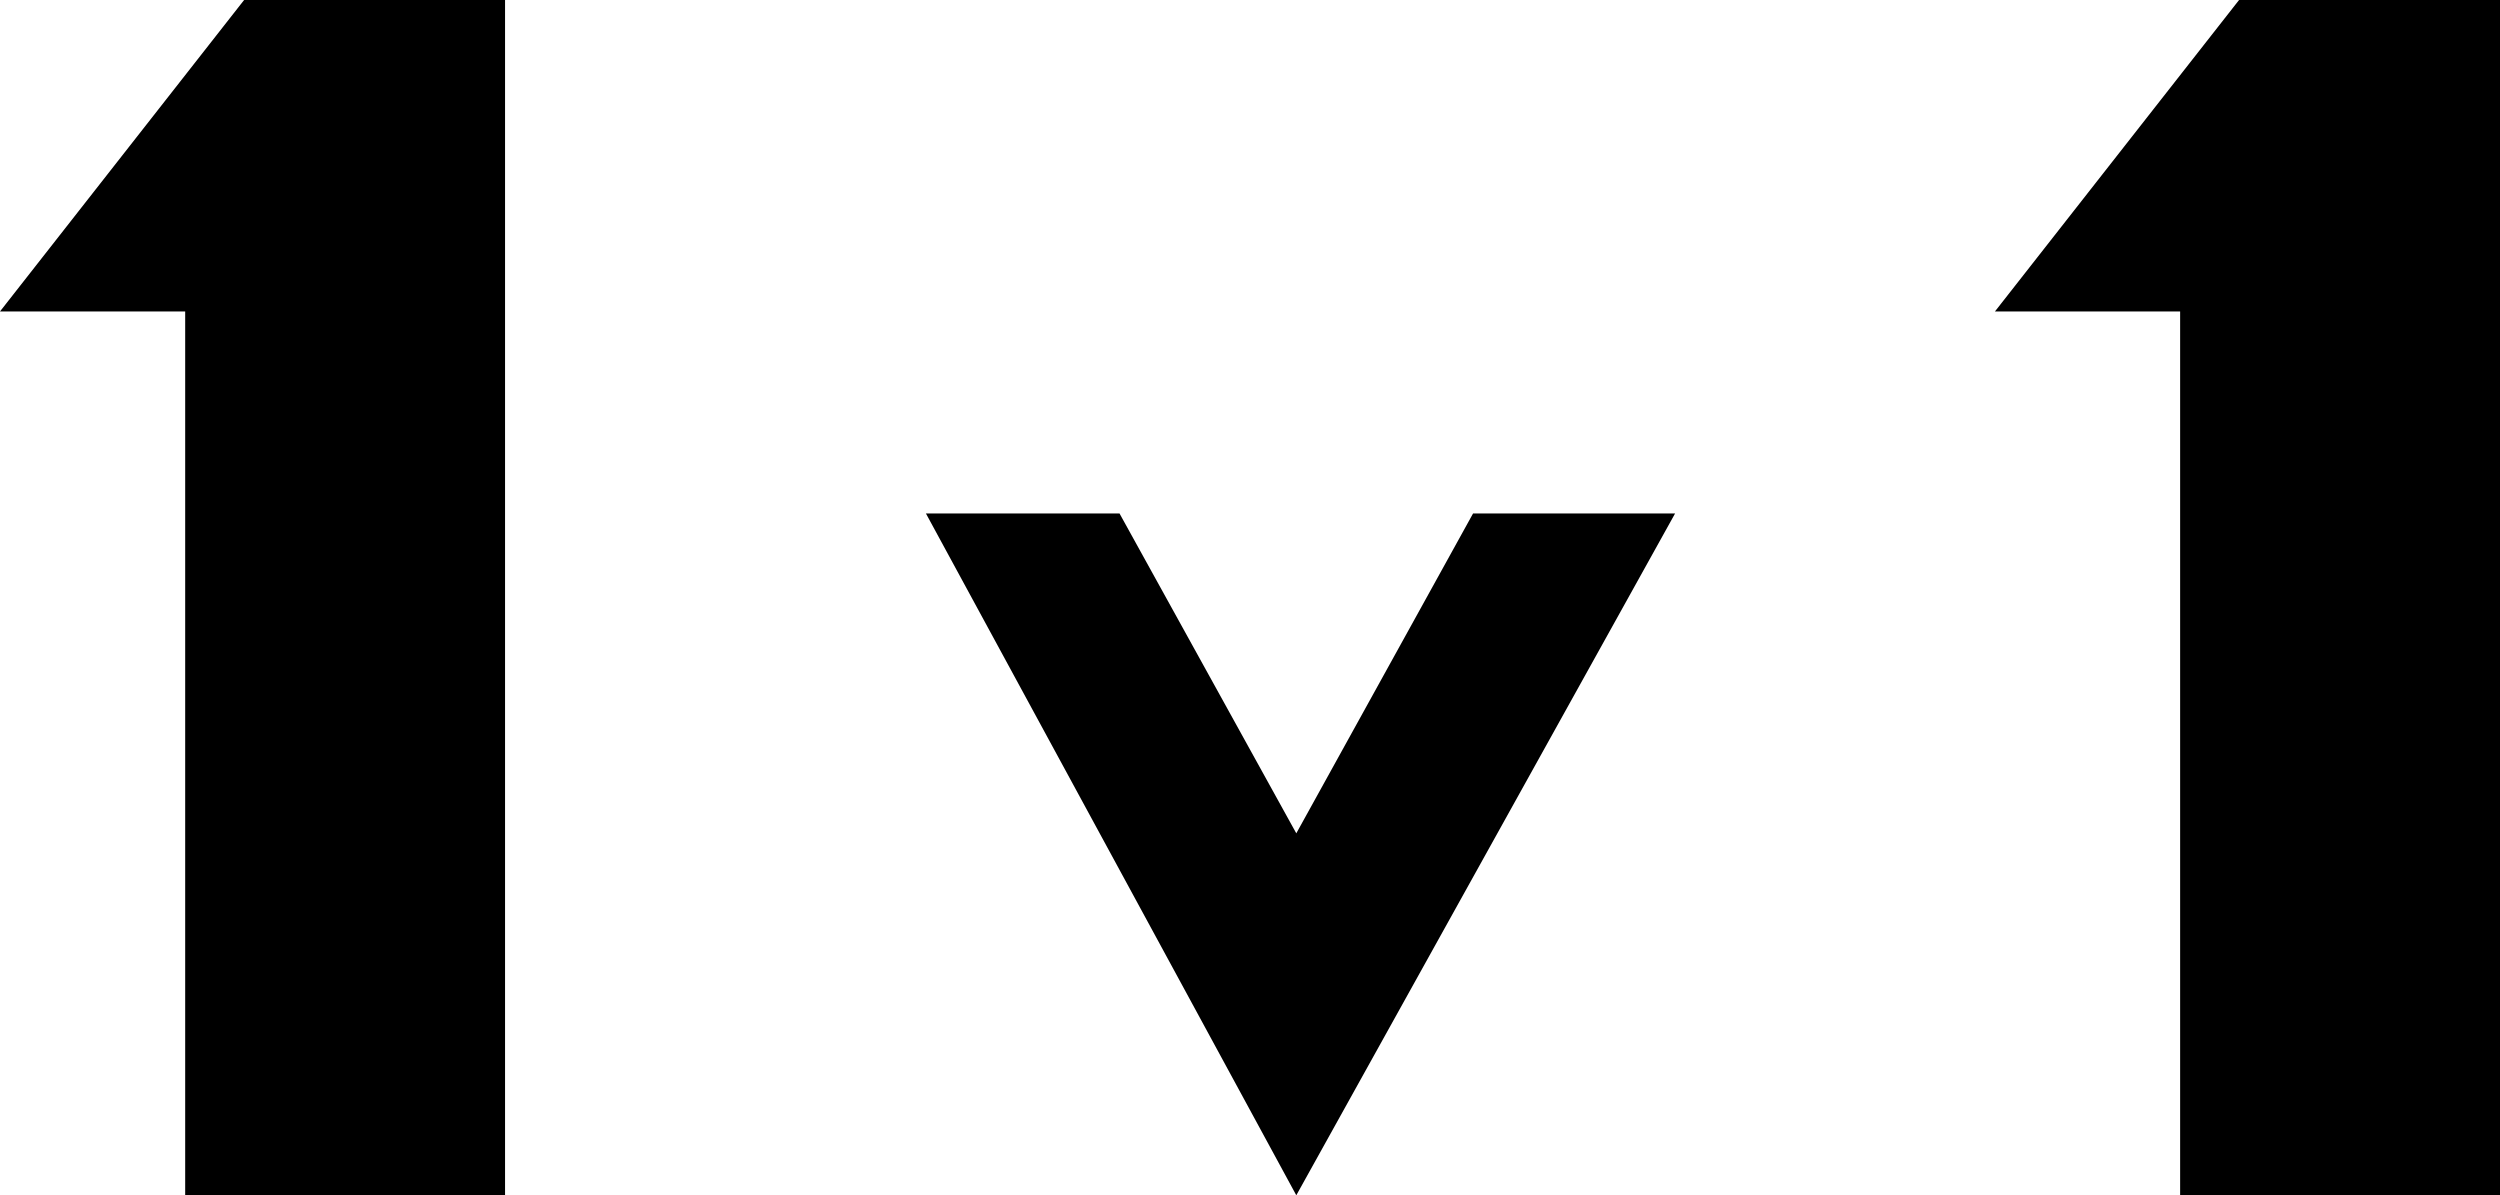 <?xml version="1.0" encoding="utf-8"?>
<!-- Generator: Adobe Illustrator 23.1.0, SVG Export Plug-In . SVG Version: 6.00 Build 0)  -->
<svg version="1.1" id="Layer_1" xmlns="http://www.w3.org/2000/svg" xmlns:xlink="http://www.w3.org/1999/xlink" x="0px" y="0px"
	 viewBox="0 0 29.7 14.2" style="enable-background:new 0 0 29.7 14.2;" xml:space="preserve">

<g>
	<polygon class="st0" points="6,14.2 6,0 2.9,0 0,3.7 2.2,3.7 2.2,14.2 	"/>
	<polygon class="st0" points="29.7,14.2 29.7,0 26.6,0 23.7,3.7 25.9,3.7 25.9,14.2 	"/>
	<polygon class="st0" points="15.4,14.2 19.9,6.1 17.5,6.1 15.4,9.9 13.3,6.1 11,6.1 	"/>
</g>
</svg>
